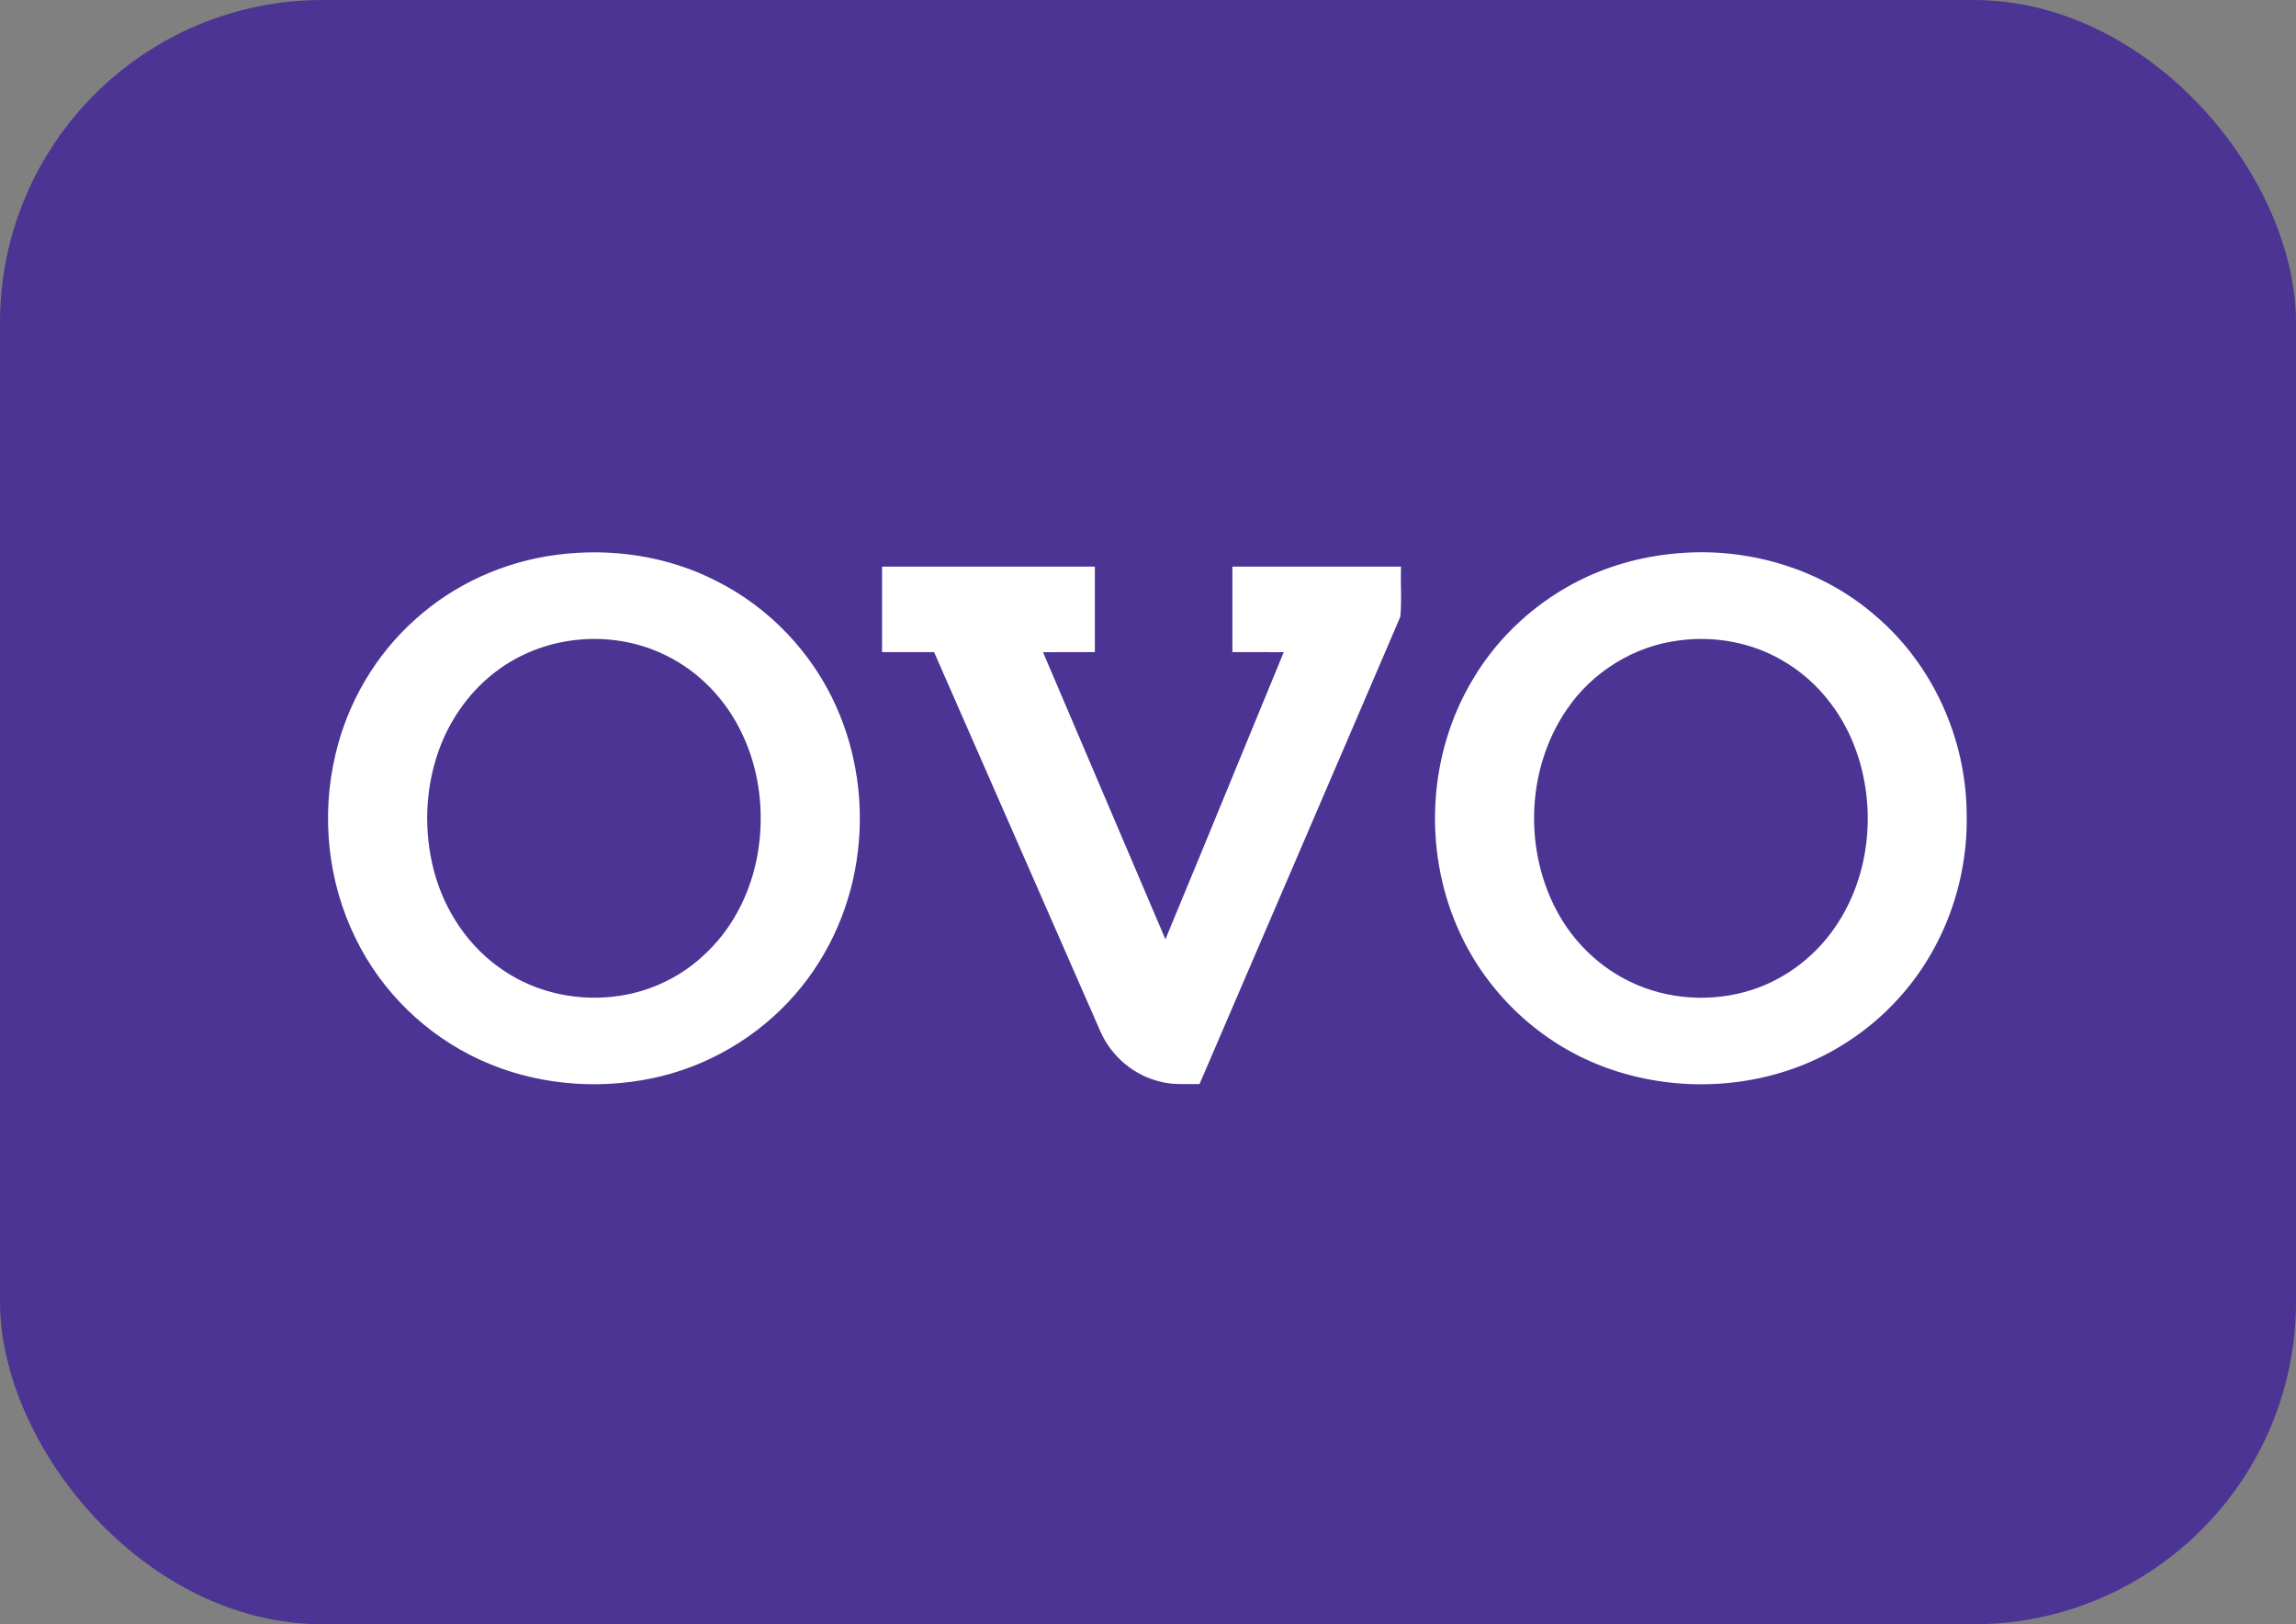 <svg width="41" height="29" viewBox="0 0 41 29" fill="none" xmlns="http://www.w3.org/2000/svg">
<rect x="0" y="0" width="41" height="29" fill="#808080" stroke="none"/>
<rect width="41" height="29" rx="5.761" fill="#4C3494"/>
<path fill-rule="evenodd" clip-rule="evenodd" d="M33.494 10.997C32.531 10.155 31.206 9.761 29.933 9.881C29.614 9.91 29.299 9.966 28.992 10.056C27.869 10.376 26.885 11.137 26.297 12.136C25.506 13.454 25.412 15.144 26.022 16.549C26.475 17.607 27.341 18.485 28.403 18.951C29.608 19.48 31.036 19.496 32.252 18.991C32.872 18.733 33.435 18.338 33.886 17.844C34.709 16.953 35.147 15.738 35.119 14.534C35.112 13.2 34.52 11.87 33.494 10.997ZM27.978 12.668C28.431 11.999 29.178 11.533 29.986 11.434C30.627 11.348 31.299 11.474 31.854 11.807C32.388 12.12 32.804 12.612 33.053 13.172C33.546 14.29 33.435 15.676 32.692 16.662C32.34 17.129 31.845 17.493 31.284 17.673C30.578 17.901 29.784 17.852 29.116 17.531C28.589 17.28 28.148 16.864 27.856 16.364C27.203 15.24 27.241 13.744 27.978 12.668ZM12.794 10.374C11.925 9.927 10.913 9.778 9.946 9.905C9.014 10.024 8.118 10.425 7.422 11.053C6.709 11.685 6.208 12.542 5.992 13.464C5.73 14.558 5.851 15.743 6.351 16.755C6.81 17.701 7.608 18.48 8.57 18.921C9.522 19.36 10.62 19.465 11.645 19.252C12.63 19.048 13.54 18.513 14.196 17.758C14.821 17.044 15.21 16.138 15.319 15.201C15.425 14.328 15.294 13.426 14.935 12.62C14.508 11.659 13.741 10.848 12.794 10.374ZM8.927 11.938C9.311 11.664 9.766 11.491 10.234 11.432C10.795 11.36 11.379 11.448 11.886 11.699C12.484 11.988 12.963 12.493 13.245 13.086C13.566 13.748 13.653 14.511 13.532 15.232C13.42 15.89 13.117 16.525 12.631 16.994C12.214 17.411 11.659 17.689 11.074 17.778C10.357 17.89 9.596 17.736 8.995 17.329C8.375 16.919 7.939 16.265 7.751 15.555C7.565 14.853 7.589 14.095 7.831 13.41C8.038 12.826 8.417 12.298 8.927 11.938ZM15.752 10.117L15.751 10.117C15.751 10.456 15.751 10.795 15.751 11.134C15.751 11.304 15.751 11.473 15.751 11.643C15.984 11.644 16.216 11.643 16.448 11.643C16.525 11.643 16.603 11.643 16.68 11.643C17.255 12.952 17.828 14.261 18.402 15.569C18.818 16.52 19.235 17.47 19.652 18.42C19.846 18.861 20.253 19.205 20.727 19.314C20.9 19.359 21.078 19.357 21.255 19.355C21.31 19.355 21.366 19.354 21.42 19.355C21.965 18.085 22.511 16.817 23.057 15.548C23.707 14.036 24.358 12.524 25.006 11.011C25.023 10.826 25.02 10.64 25.017 10.455C25.016 10.342 25.014 10.229 25.017 10.117H22.007V10.12C22.006 10.628 22.006 11.136 22.007 11.643C22.138 11.644 22.269 11.643 22.4 11.643C22.575 11.643 22.749 11.643 22.924 11.644C22.684 12.225 22.445 12.807 22.206 13.388C21.743 14.516 21.279 15.644 20.811 16.77C20.447 15.915 20.082 15.059 19.717 14.204C19.353 13.35 18.989 12.497 18.625 11.644C18.78 11.643 18.934 11.643 19.088 11.643C19.242 11.643 19.397 11.644 19.551 11.643V10.117C18.285 10.117 17.018 10.117 15.752 10.117Z" fill="white"/>
</svg>
